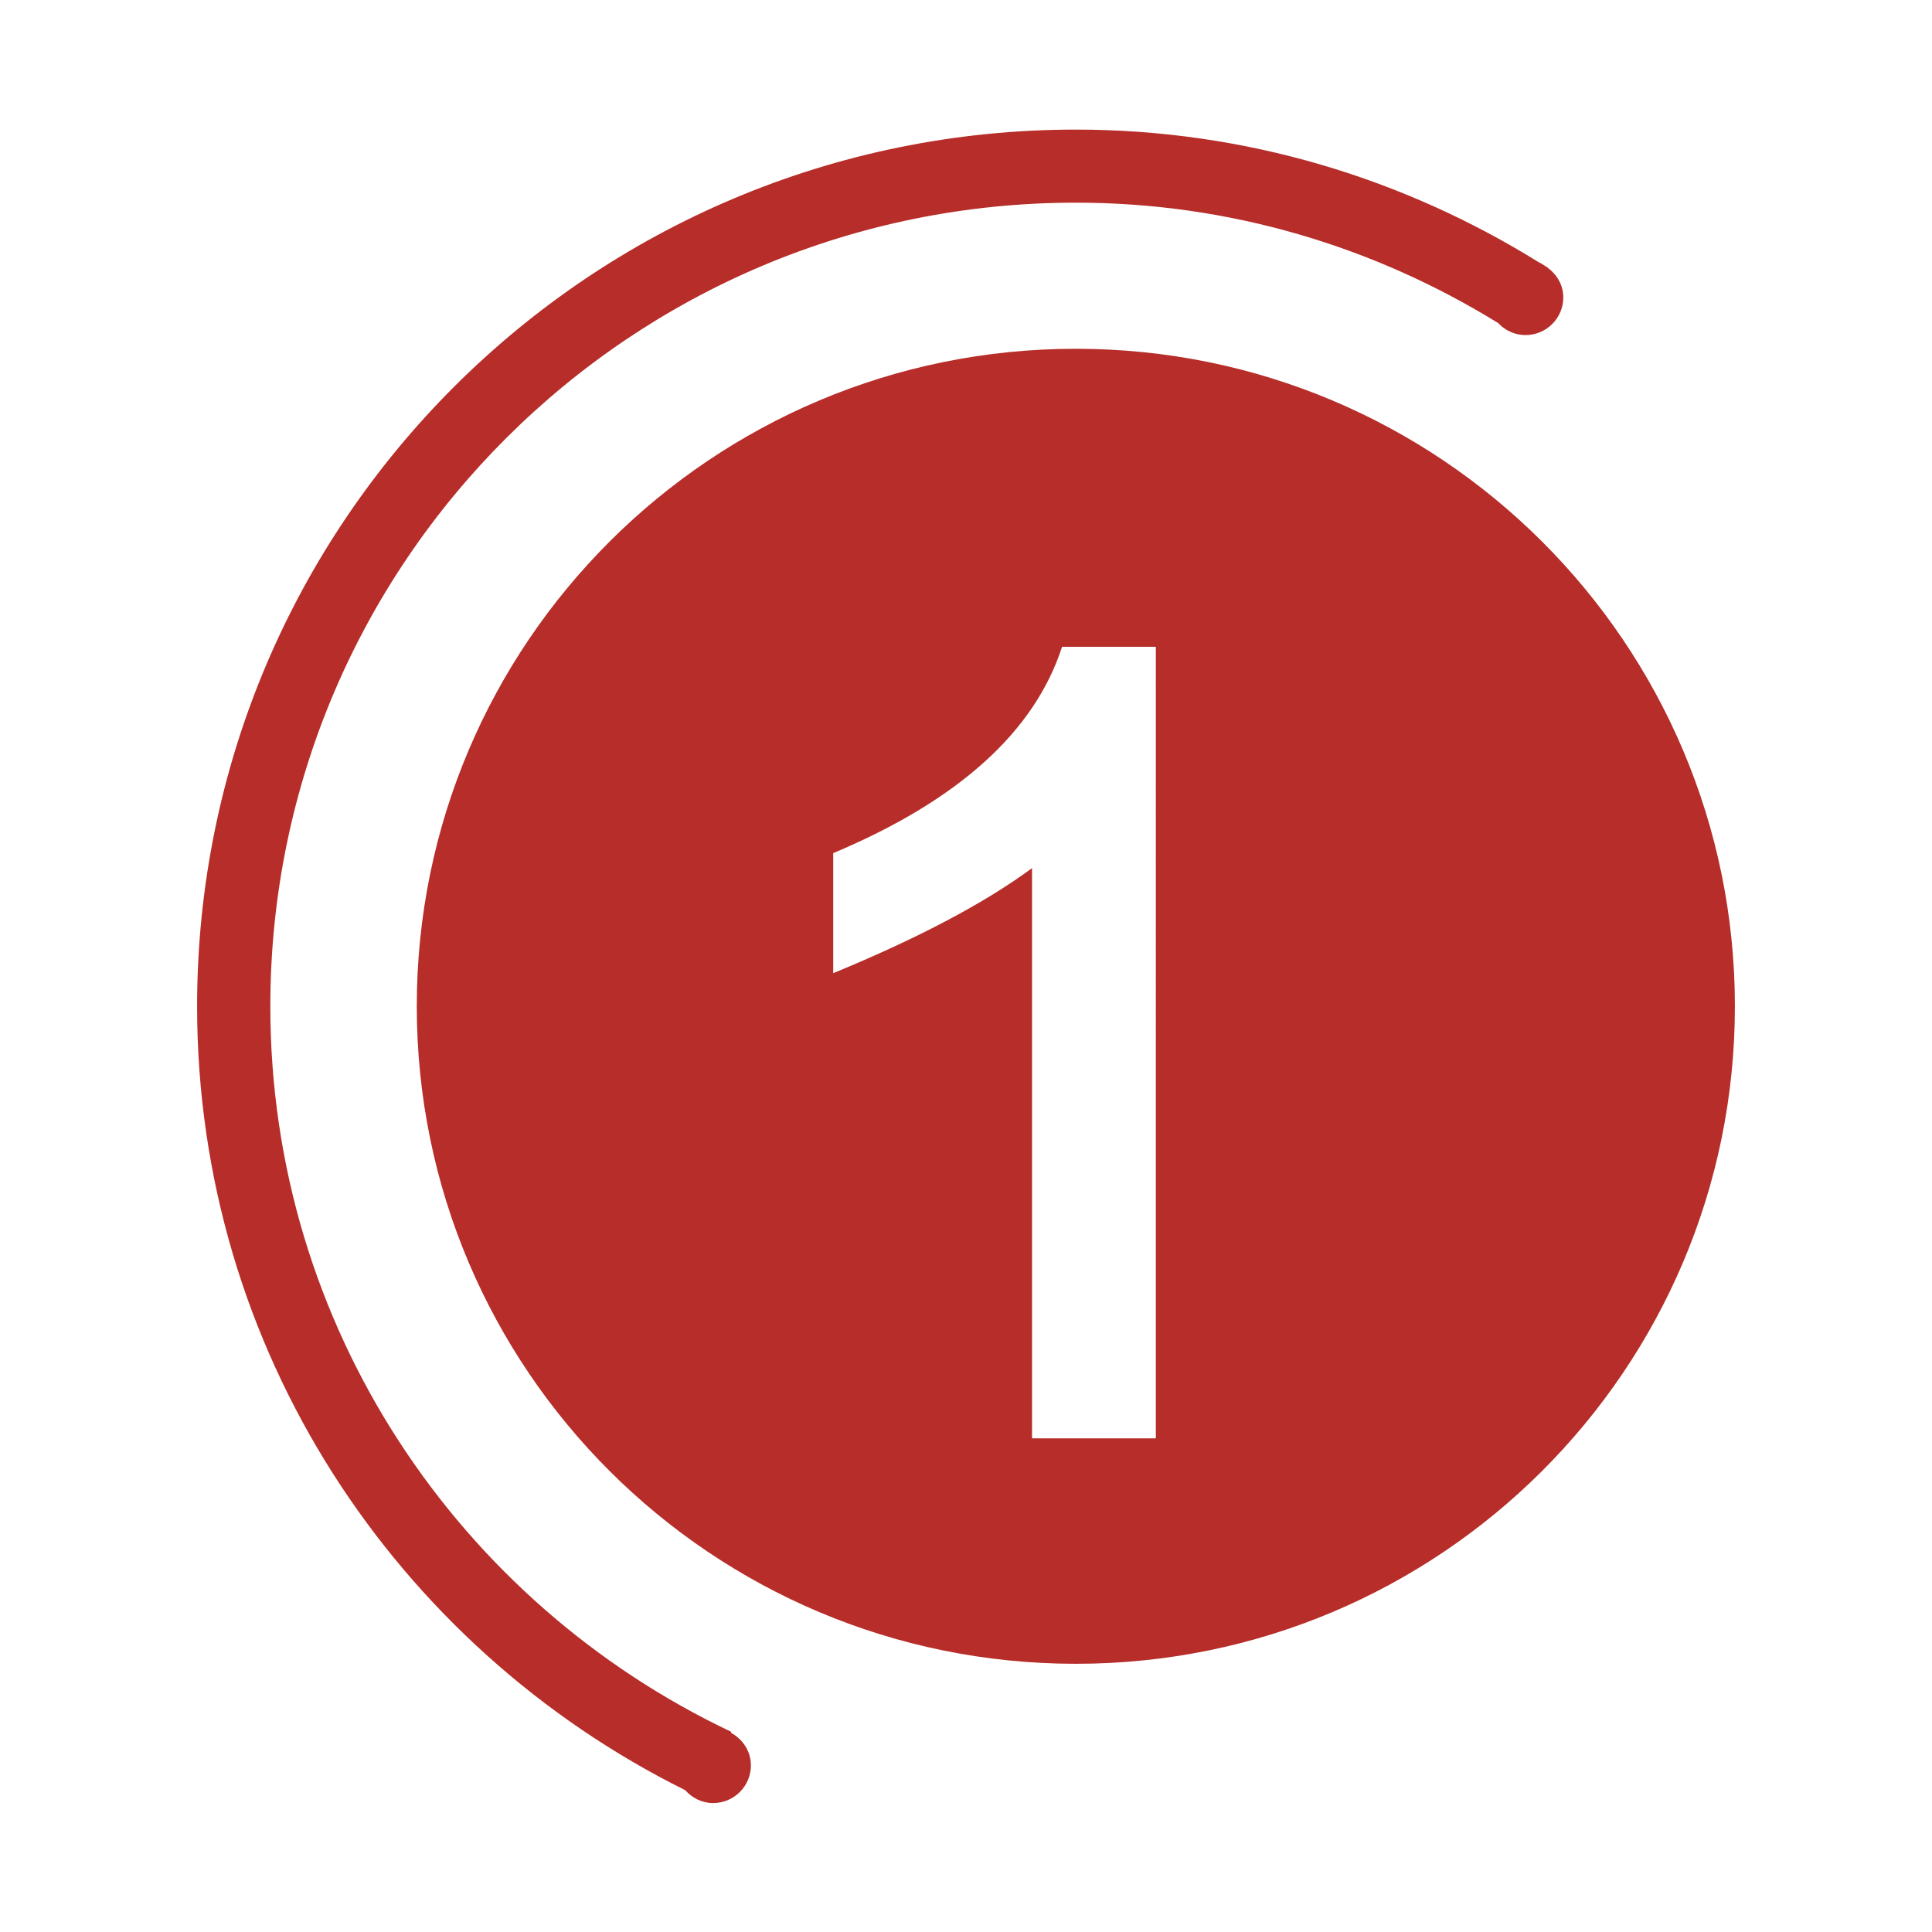 <?xml version="1.0" standalone="no"?><!DOCTYPE svg PUBLIC "-//W3C//DTD SVG 1.1//EN" "http://www.w3.org/Graphics/SVG/1.1/DTD/svg11.dtd"><svg t="1515048000472" class="icon" style="" viewBox="0 0 1024 1024" version="1.1" xmlns="http://www.w3.org/2000/svg" p-id="2454" xmlns:xlink="http://www.w3.org/1999/xlink" width="64" height="64"><defs><style type="text/css"></style></defs><path d="M387.402 918.392l0.219-0.465c-144.305-68.336-244.341-214.618-244.341-384.576 0-235.24 191.151-425.939 426.944-425.939 82.207 0 158.696 23.631 223.827 63.811 3.654 3.881 8.753 6.375 14.505 6.375 11.052 0 20.015-8.942 20.015-19.967 0-6.673-3.496-12.289-8.536-15.919l0.039-0.063c-0.35-0.222-0.726-0.412-1.077-0.64-1.069-0.665-2.03-1.426-3.221-1.892-71.347-44.352-155.295-70.429-245.551-70.429-257.235 0-465.757 208.037-465.757 464.662 0 182.266 105.566 339.369 258.693 415.471 3.664 4.117 8.857 6.834 14.814 6.834 11.052 0 20.015-8.936 20.015-19.967C397.988 928.133 393.615 921.782 387.402 918.392z" p-id="2455" fill="#B62D29"></path><path d="M570.217 184.858c-192.924 0-349.316 156.031-349.316 348.493 0 192.468 156.392 348.495 349.316 348.495 192.922 0 349.316-156.028 349.316-348.495C919.533 340.889 763.139 184.858 570.217 184.858zM612.619 762.352l-65.615 0c0-79.533 0-180.253 0-302.224-25.195 18.578-60.332 37.126-105.38 55.673l0-63.626c66.267-27.837 106.686-64.278 121.287-109.358l49.708 0L612.619 762.352z" p-id="2456" fill="#B62D29"></path></svg>